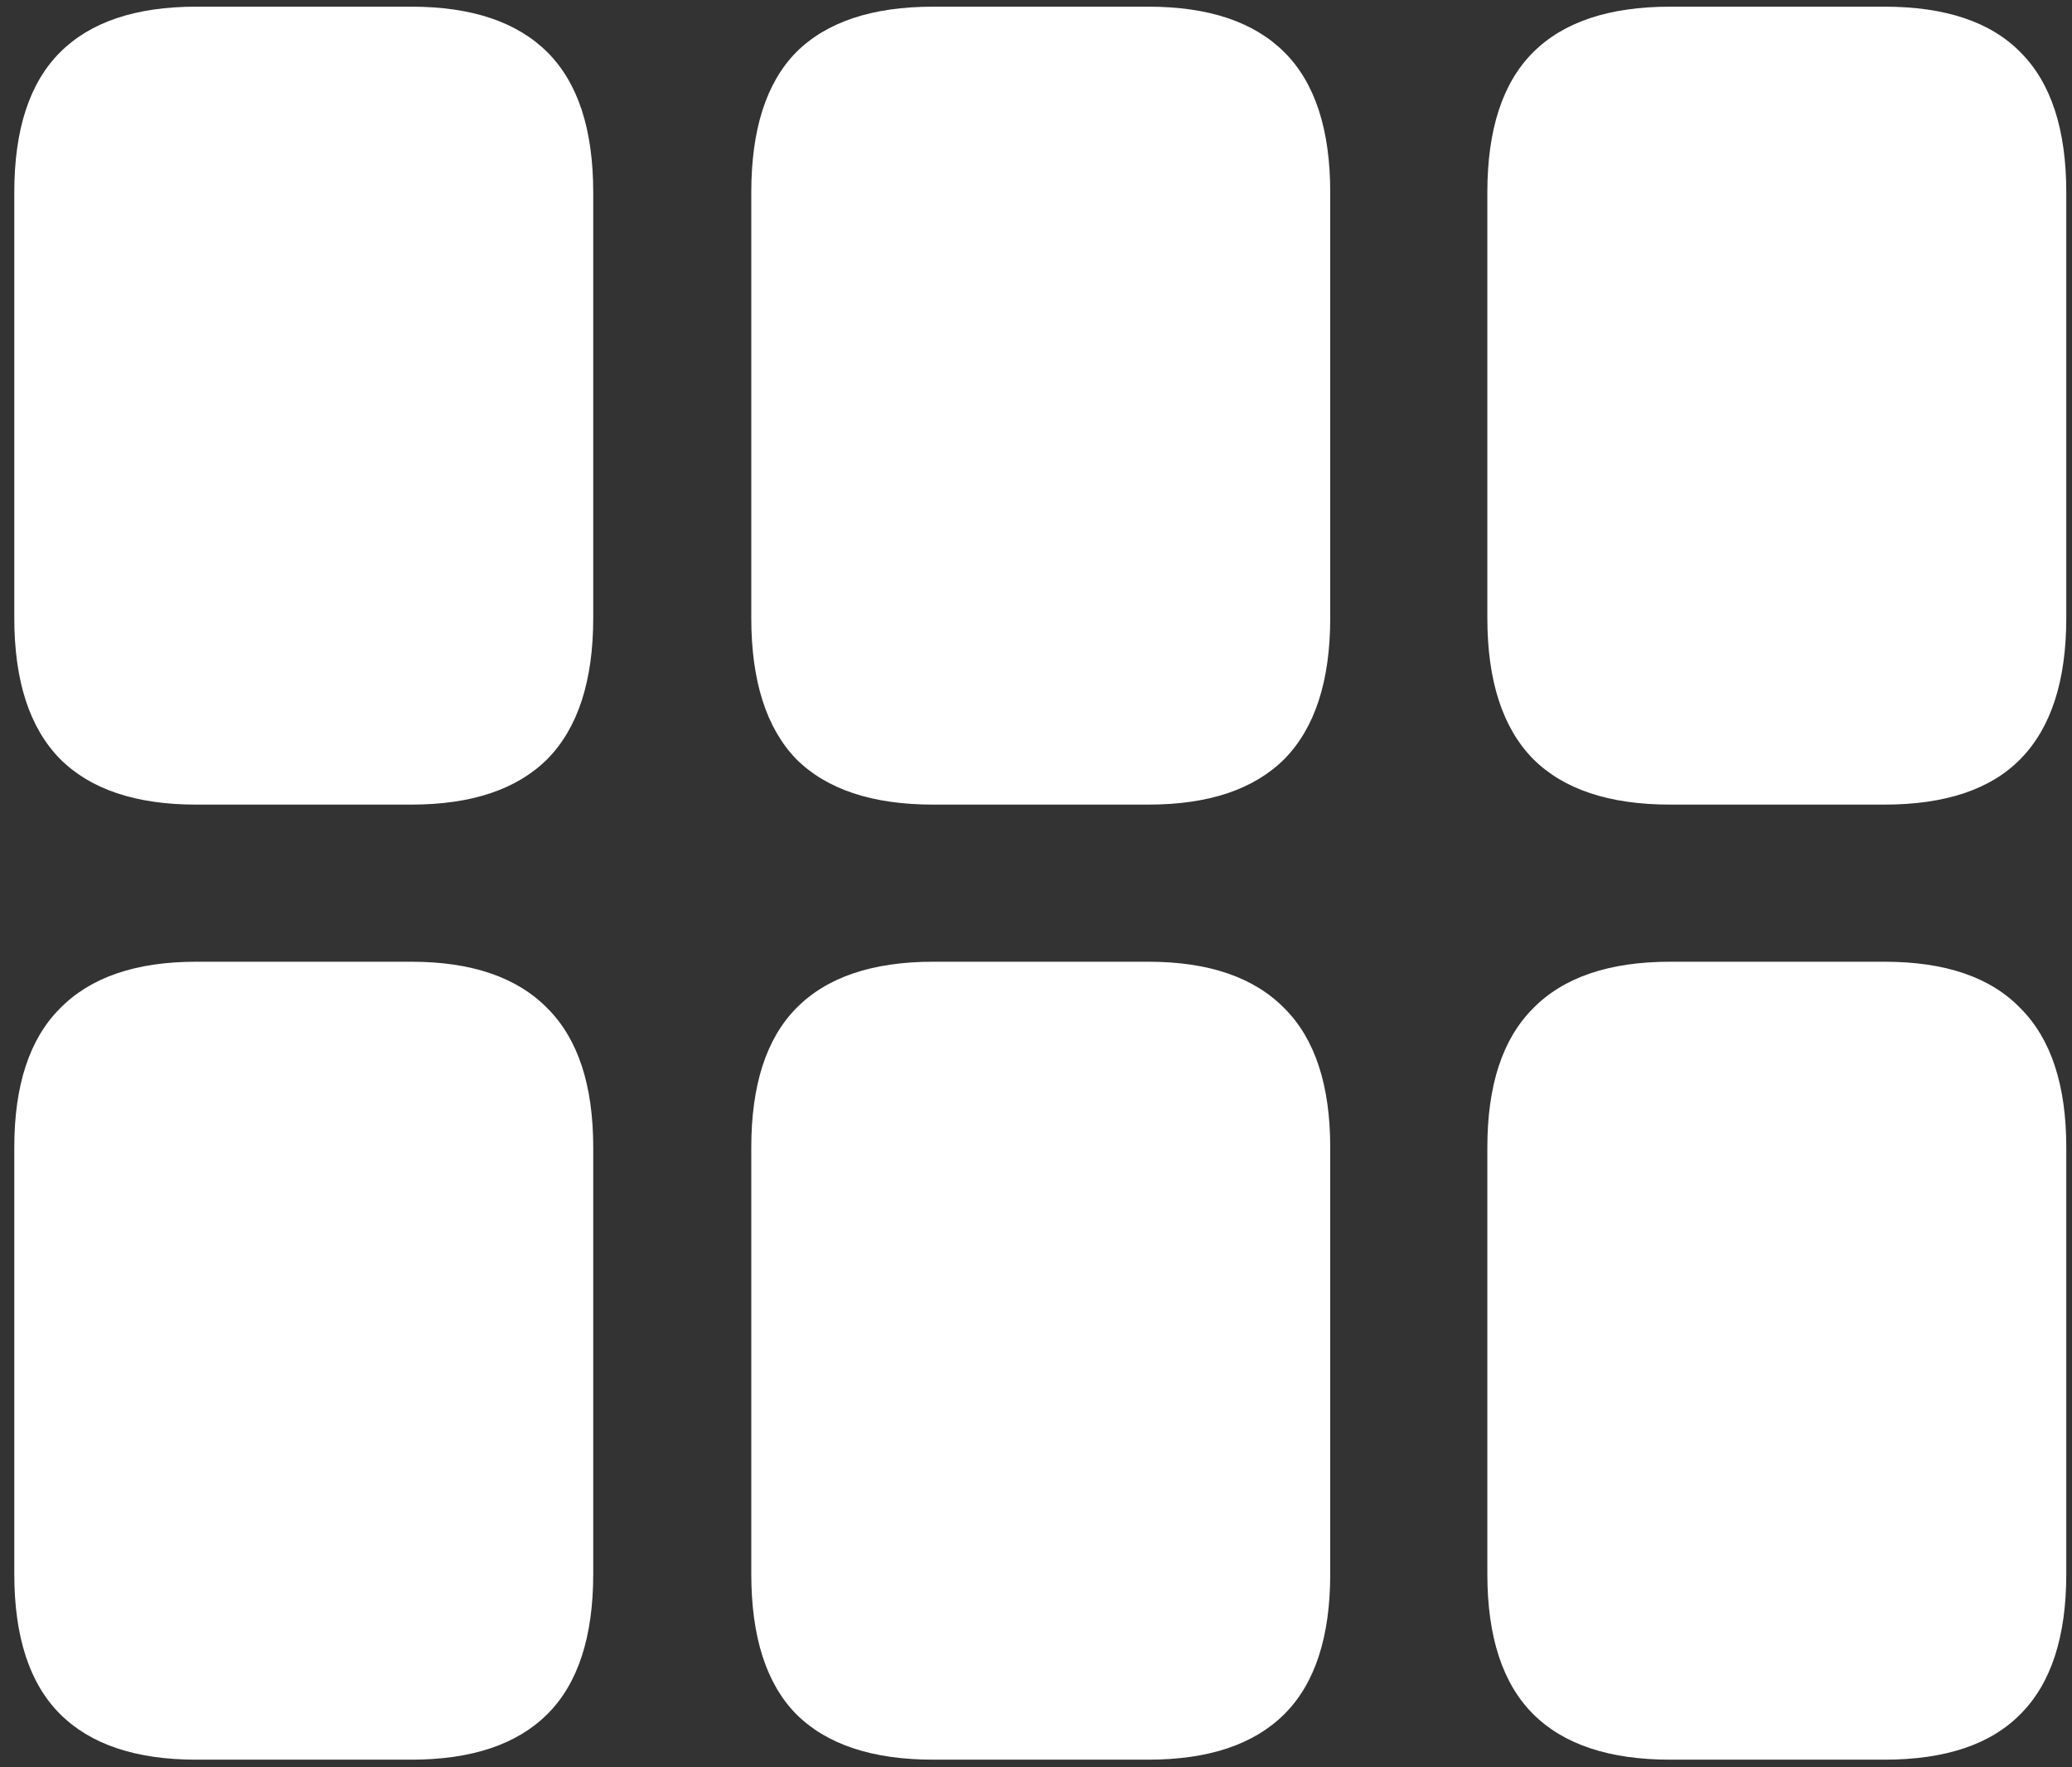 <svg width="136" height="116" viewBox="0 0 136 116" fill="none" xmlns="http://www.w3.org/2000/svg">
<rect x="0" y="0" width="136" height="116" fill="#333333" stroke="none"/>
<path d="M12.875 52.812H27C30.958 52.812 33.938 51.812 35.938 49.812C37.938 47.771 38.938 44.688 38.938 40.562V12.625C38.938 8.5 37.938 5.438 35.938 3.438C33.938 1.438 30.958 0.438 27 0.438H12.875C8.917 0.438 5.938 1.438 3.938 3.438C1.938 5.438 0.938 8.5 0.938 12.625V40.562C0.938 44.688 1.938 47.771 3.938 49.812C5.938 51.812 8.917 52.812 12.875 52.812ZM61.25 52.812H75.375C79.333 52.812 82.312 51.812 84.312 49.812C86.312 47.771 87.312 44.688 87.312 40.562V12.625C87.312 8.5 86.312 5.438 84.312 3.438C82.312 1.438 79.333 0.438 75.375 0.438H61.25C57.25 0.438 54.25 1.438 52.25 3.438C50.292 5.438 49.312 8.5 49.312 12.625V40.562C49.312 44.688 50.292 47.771 52.25 49.812C54.25 51.812 57.25 52.812 61.25 52.812ZM109.625 52.812H123.688C127.688 52.812 130.667 51.812 132.625 49.812C134.625 47.771 135.625 44.688 135.625 40.562V12.625C135.625 8.5 134.625 5.438 132.625 3.438C130.667 1.438 127.688 0.438 123.688 0.438H109.625C105.625 0.438 102.625 1.438 100.625 3.438C98.625 5.438 97.625 8.5 97.625 12.625V40.562C97.625 44.688 98.625 47.771 100.625 49.812C102.625 51.812 105.625 52.812 109.625 52.812ZM12.875 115.5H27C30.958 115.5 33.938 114.5 35.938 112.5C37.938 110.5 38.938 107.438 38.938 103.312V75.312C38.938 71.229 37.938 68.188 35.938 66.188C33.938 64.146 30.958 63.125 27 63.125H12.875C8.917 63.125 5.938 64.146 3.938 66.188C1.938 68.188 0.938 71.229 0.938 75.312V103.312C0.938 107.438 1.938 110.5 3.938 112.5C5.938 114.5 8.917 115.5 12.875 115.5ZM61.25 115.5H75.375C79.333 115.5 82.312 114.5 84.312 112.5C86.312 110.5 87.312 107.438 87.312 103.312V75.312C87.312 71.229 86.312 68.188 84.312 66.188C82.312 64.146 79.333 63.125 75.375 63.125H61.25C57.25 63.125 54.25 64.146 52.25 66.188C50.292 68.188 49.312 71.229 49.312 75.312V103.312C49.312 107.438 50.292 110.5 52.25 112.5C54.25 114.5 57.25 115.5 61.25 115.5ZM109.625 115.5H123.688C127.688 115.5 130.667 114.5 132.625 112.5C134.625 110.5 135.625 107.438 135.625 103.312V75.312C135.625 71.229 134.625 68.188 132.625 66.188C130.667 64.146 127.688 63.125 123.688 63.125H109.625C105.625 63.125 102.625 64.146 100.625 66.188C98.625 68.188 97.625 71.229 97.625 75.312V103.312C97.625 107.438 98.625 110.5 100.625 112.5C102.625 114.5 105.625 115.5 109.625 115.5Z" fill="white"/>
</svg>

